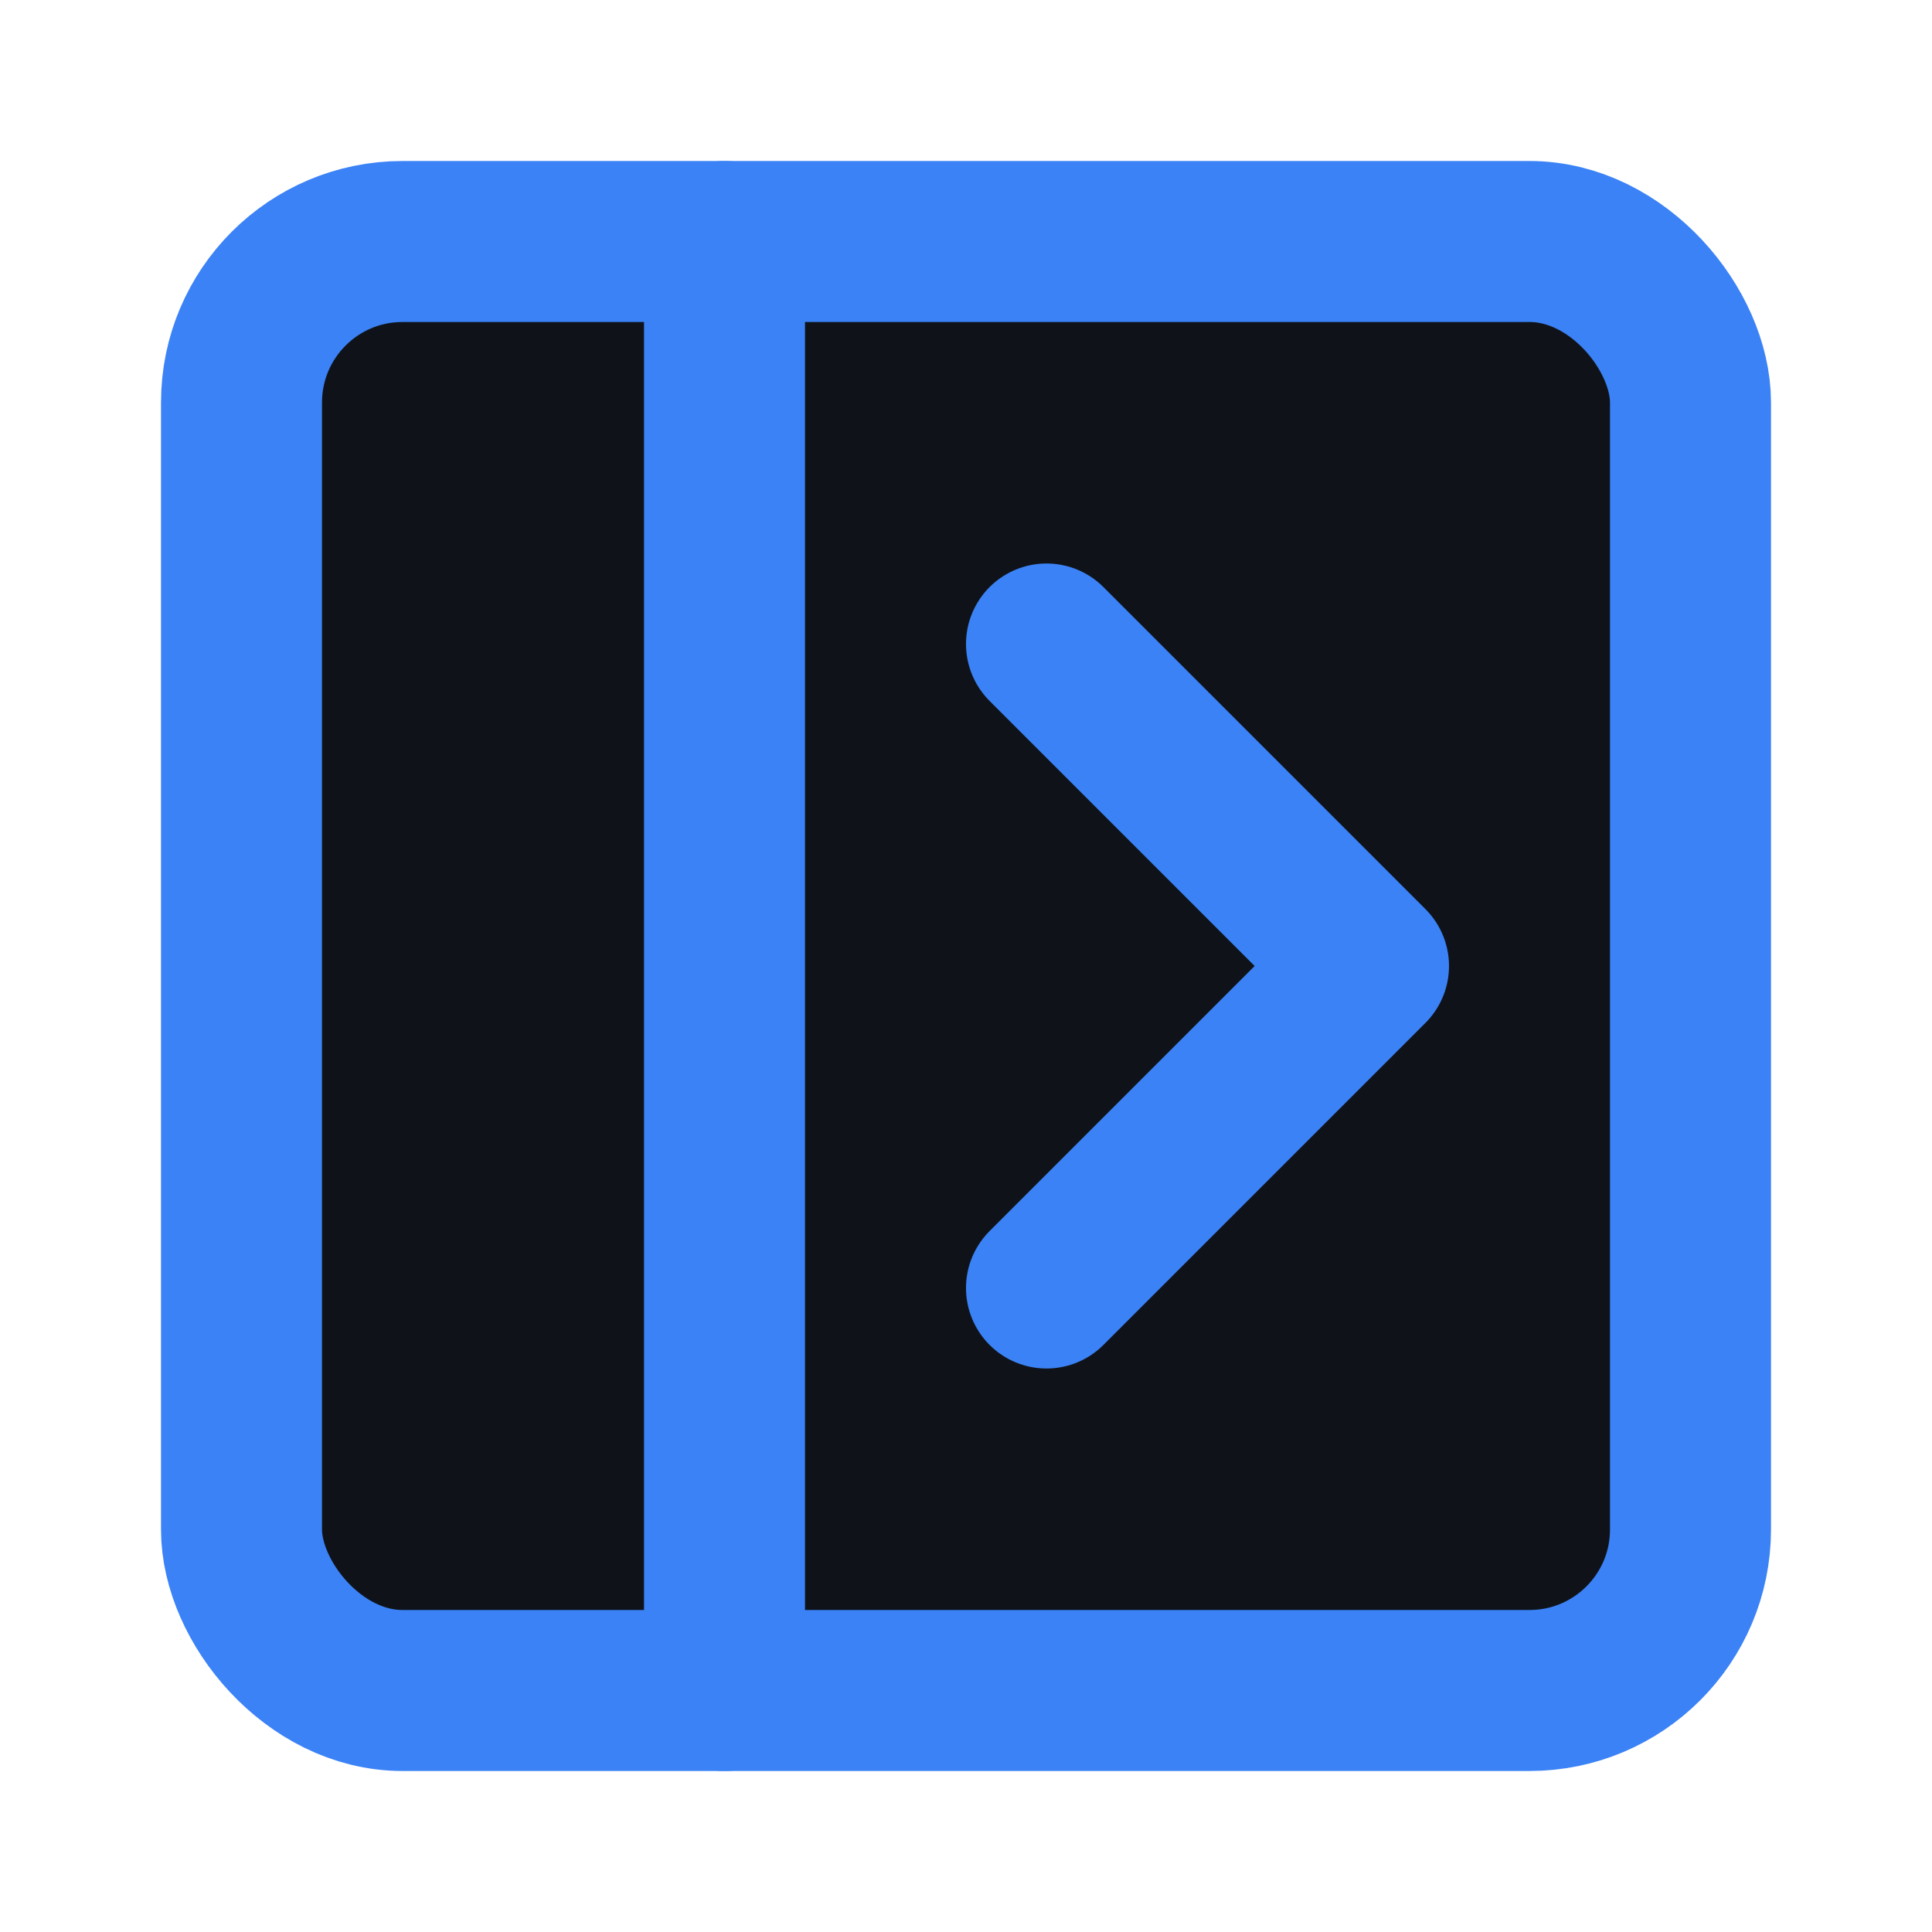 <svg
  xmlns="http://www.w3.org/2000/svg"
  width="24"
  height="24"
  viewBox="0 0 24 24"
  fill="#0F1319"
  stroke="#3b82f6"
  stroke-width="2"
  stroke-linecap="round"
  stroke-linejoin="round"
>
  <rect x="3" y="3" width="18" height="18" rx="2" ry="2" />
  <line x1="9" y1="3" x2="9" y2="21" />
  <path d="M13 8l4 4-4 4" />
</svg>
